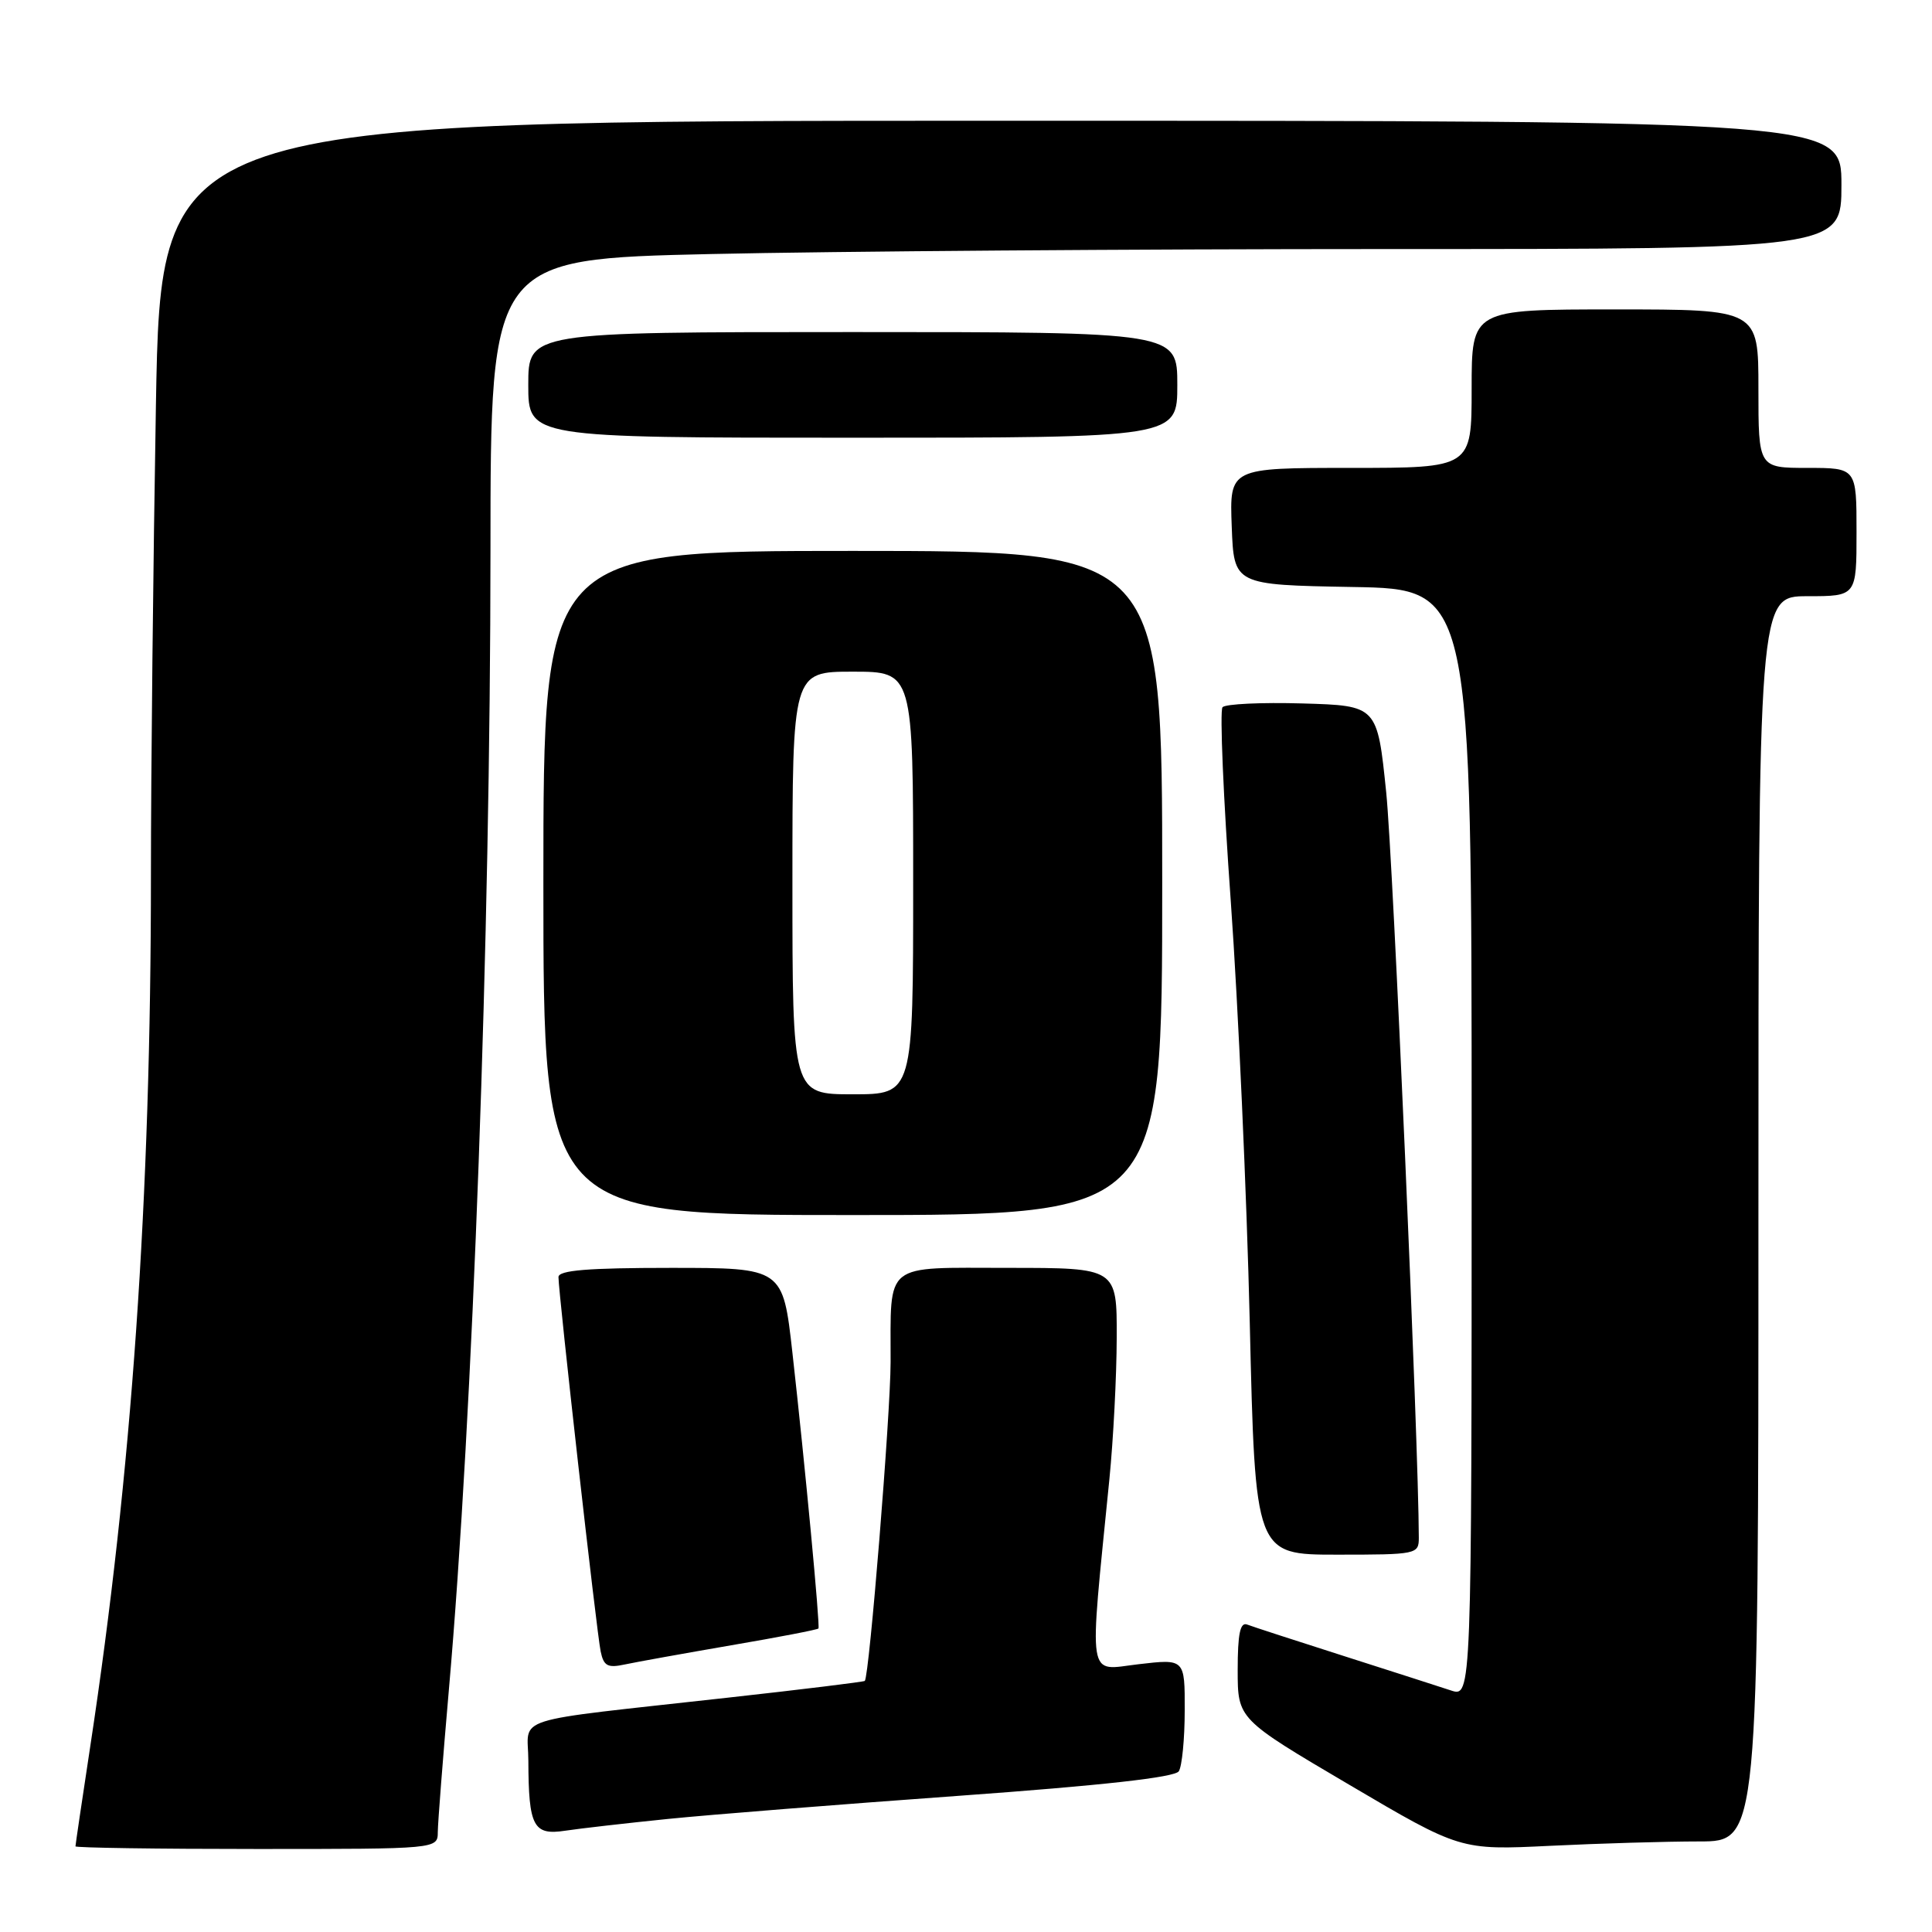 <?xml version="1.0" encoding="UTF-8" standalone="no"?>
<!DOCTYPE svg PUBLIC "-//W3C//DTD SVG 1.1//EN" "http://www.w3.org/Graphics/SVG/1.1/DTD/svg11.dtd" >
<svg xmlns="http://www.w3.org/2000/svg" xmlns:xlink="http://www.w3.org/1999/xlink" version="1.1" viewBox="0 0 256 256">
 <g >
 <path fill="currentColor"
d=" M 58.01 242.75 C 58.02 241.51 58.68 233.07 59.47 224.00 C 62.67 187.57 64.98 124.13 64.99 72.91 C 65.00 34.32 65.00 34.32 94.25 33.66 C 110.34 33.30 150.61 33.00 183.75 33.00 C 244.00 33.00 244.00 33.00 244.00 24.50 C 244.00 16.00 244.00 16.00 132.66 16.00 C 21.32 16.00 21.32 16.00 20.66 53.66 C 20.30 74.38 20.00 102.39 20.00 115.91 C 20.00 158.79 17.46 195.26 11.96 231.40 C 10.88 238.49 10.00 244.45 10.00 244.65 C 10.00 244.84 20.80 245.00 34.00 245.00 C 58.00 245.00 58.00 245.00 58.01 242.75 Z  M 225.16 244.00 C 233.00 244.00 233.00 244.00 233.00 161.50 C 233.00 79.00 233.00 79.00 239.50 79.00 C 246.00 79.00 246.00 79.00 246.00 70.50 C 246.00 62.00 246.00 62.00 239.50 62.00 C 233.00 62.00 233.00 62.00 233.00 51.50 C 233.00 41.00 233.00 41.00 214.00 41.00 C 195.00 41.00 195.00 41.00 195.00 51.50 C 195.00 62.00 195.00 62.00 178.96 62.00 C 162.92 62.00 162.92 62.00 163.21 69.75 C 163.50 77.50 163.50 77.50 179.25 77.78 C 195.00 78.05 195.00 78.05 195.00 151.47 C 195.00 224.90 195.00 224.90 192.25 223.99 C 190.74 223.49 184.32 221.43 178.00 219.41 C 171.68 217.39 165.94 215.53 165.25 215.26 C 164.33 214.91 164.00 216.50 164.00 221.28 C 164.00 227.78 164.00 227.78 178.75 236.47 C 193.50 245.16 193.50 245.16 205.41 244.58 C 211.96 244.26 220.84 244.00 225.16 244.00 Z  M 88.50 241.02 C 94.00 240.46 111.31 239.09 126.97 237.96 C 146.08 236.58 155.69 235.51 156.20 234.70 C 156.62 234.04 156.98 230.42 156.98 226.65 C 157.00 219.80 157.00 219.80 150.85 220.52 C 143.97 221.32 144.28 223.33 147.00 196.00 C 147.52 190.78 147.96 182.34 147.97 177.25 C 148.00 168.00 148.00 168.00 133.62 168.00 C 116.88 168.00 118.04 167.07 118.01 180.49 C 118.00 187.39 115.19 222.09 114.59 222.73 C 114.47 222.85 106.30 223.86 96.44 224.95 C 66.94 228.24 70.00 227.27 70.01 233.31 C 70.04 242.02 70.67 243.22 74.88 242.58 C 76.87 242.28 83.00 241.58 88.50 241.02 Z  M 96.88 218.01 C 103.14 216.94 108.35 215.94 108.45 215.78 C 108.68 215.43 106.67 194.11 105.00 179.25 C 103.74 168.00 103.74 168.00 88.87 168.00 C 77.87 168.00 74.00 168.32 74.00 169.22 C 74.00 171.32 79.07 216.39 79.59 218.82 C 79.99 220.76 80.52 221.04 82.79 220.55 C 84.28 220.23 90.62 219.09 96.88 218.01 Z  M 188.00 203.75 C 187.98 191.41 184.59 113.83 183.68 105.00 C 182.50 93.50 182.50 93.50 172.59 93.21 C 167.14 93.05 162.37 93.28 161.99 93.71 C 161.61 94.15 162.10 105.75 163.09 119.50 C 164.07 133.25 165.20 158.34 165.60 175.25 C 166.32 206.00 166.32 206.00 177.16 206.00 C 187.74 206.00 188.00 205.95 188.00 203.75 Z  M 154.00 117.00 C 154.00 73.00 154.00 73.00 113.00 73.00 C 72.00 73.00 72.00 73.00 72.00 117.00 C 72.00 161.00 72.00 161.00 113.00 161.00 C 154.00 161.00 154.00 161.00 154.00 117.00 Z  M 156.00 51.00 C 156.00 44.00 156.00 44.00 113.00 44.00 C 70.00 44.00 70.00 44.00 70.00 51.00 C 70.00 58.00 70.00 58.00 113.00 58.00 C 156.00 58.00 156.00 58.00 156.00 51.00 Z  M 105.00 117.00 C 105.00 89.00 105.00 89.00 113.00 89.00 C 121.00 89.00 121.00 89.00 121.00 117.00 C 121.00 145.00 121.00 145.00 113.00 145.00 C 105.00 145.00 105.00 145.00 105.00 117.00 Z "/>
</g>
</svg>
